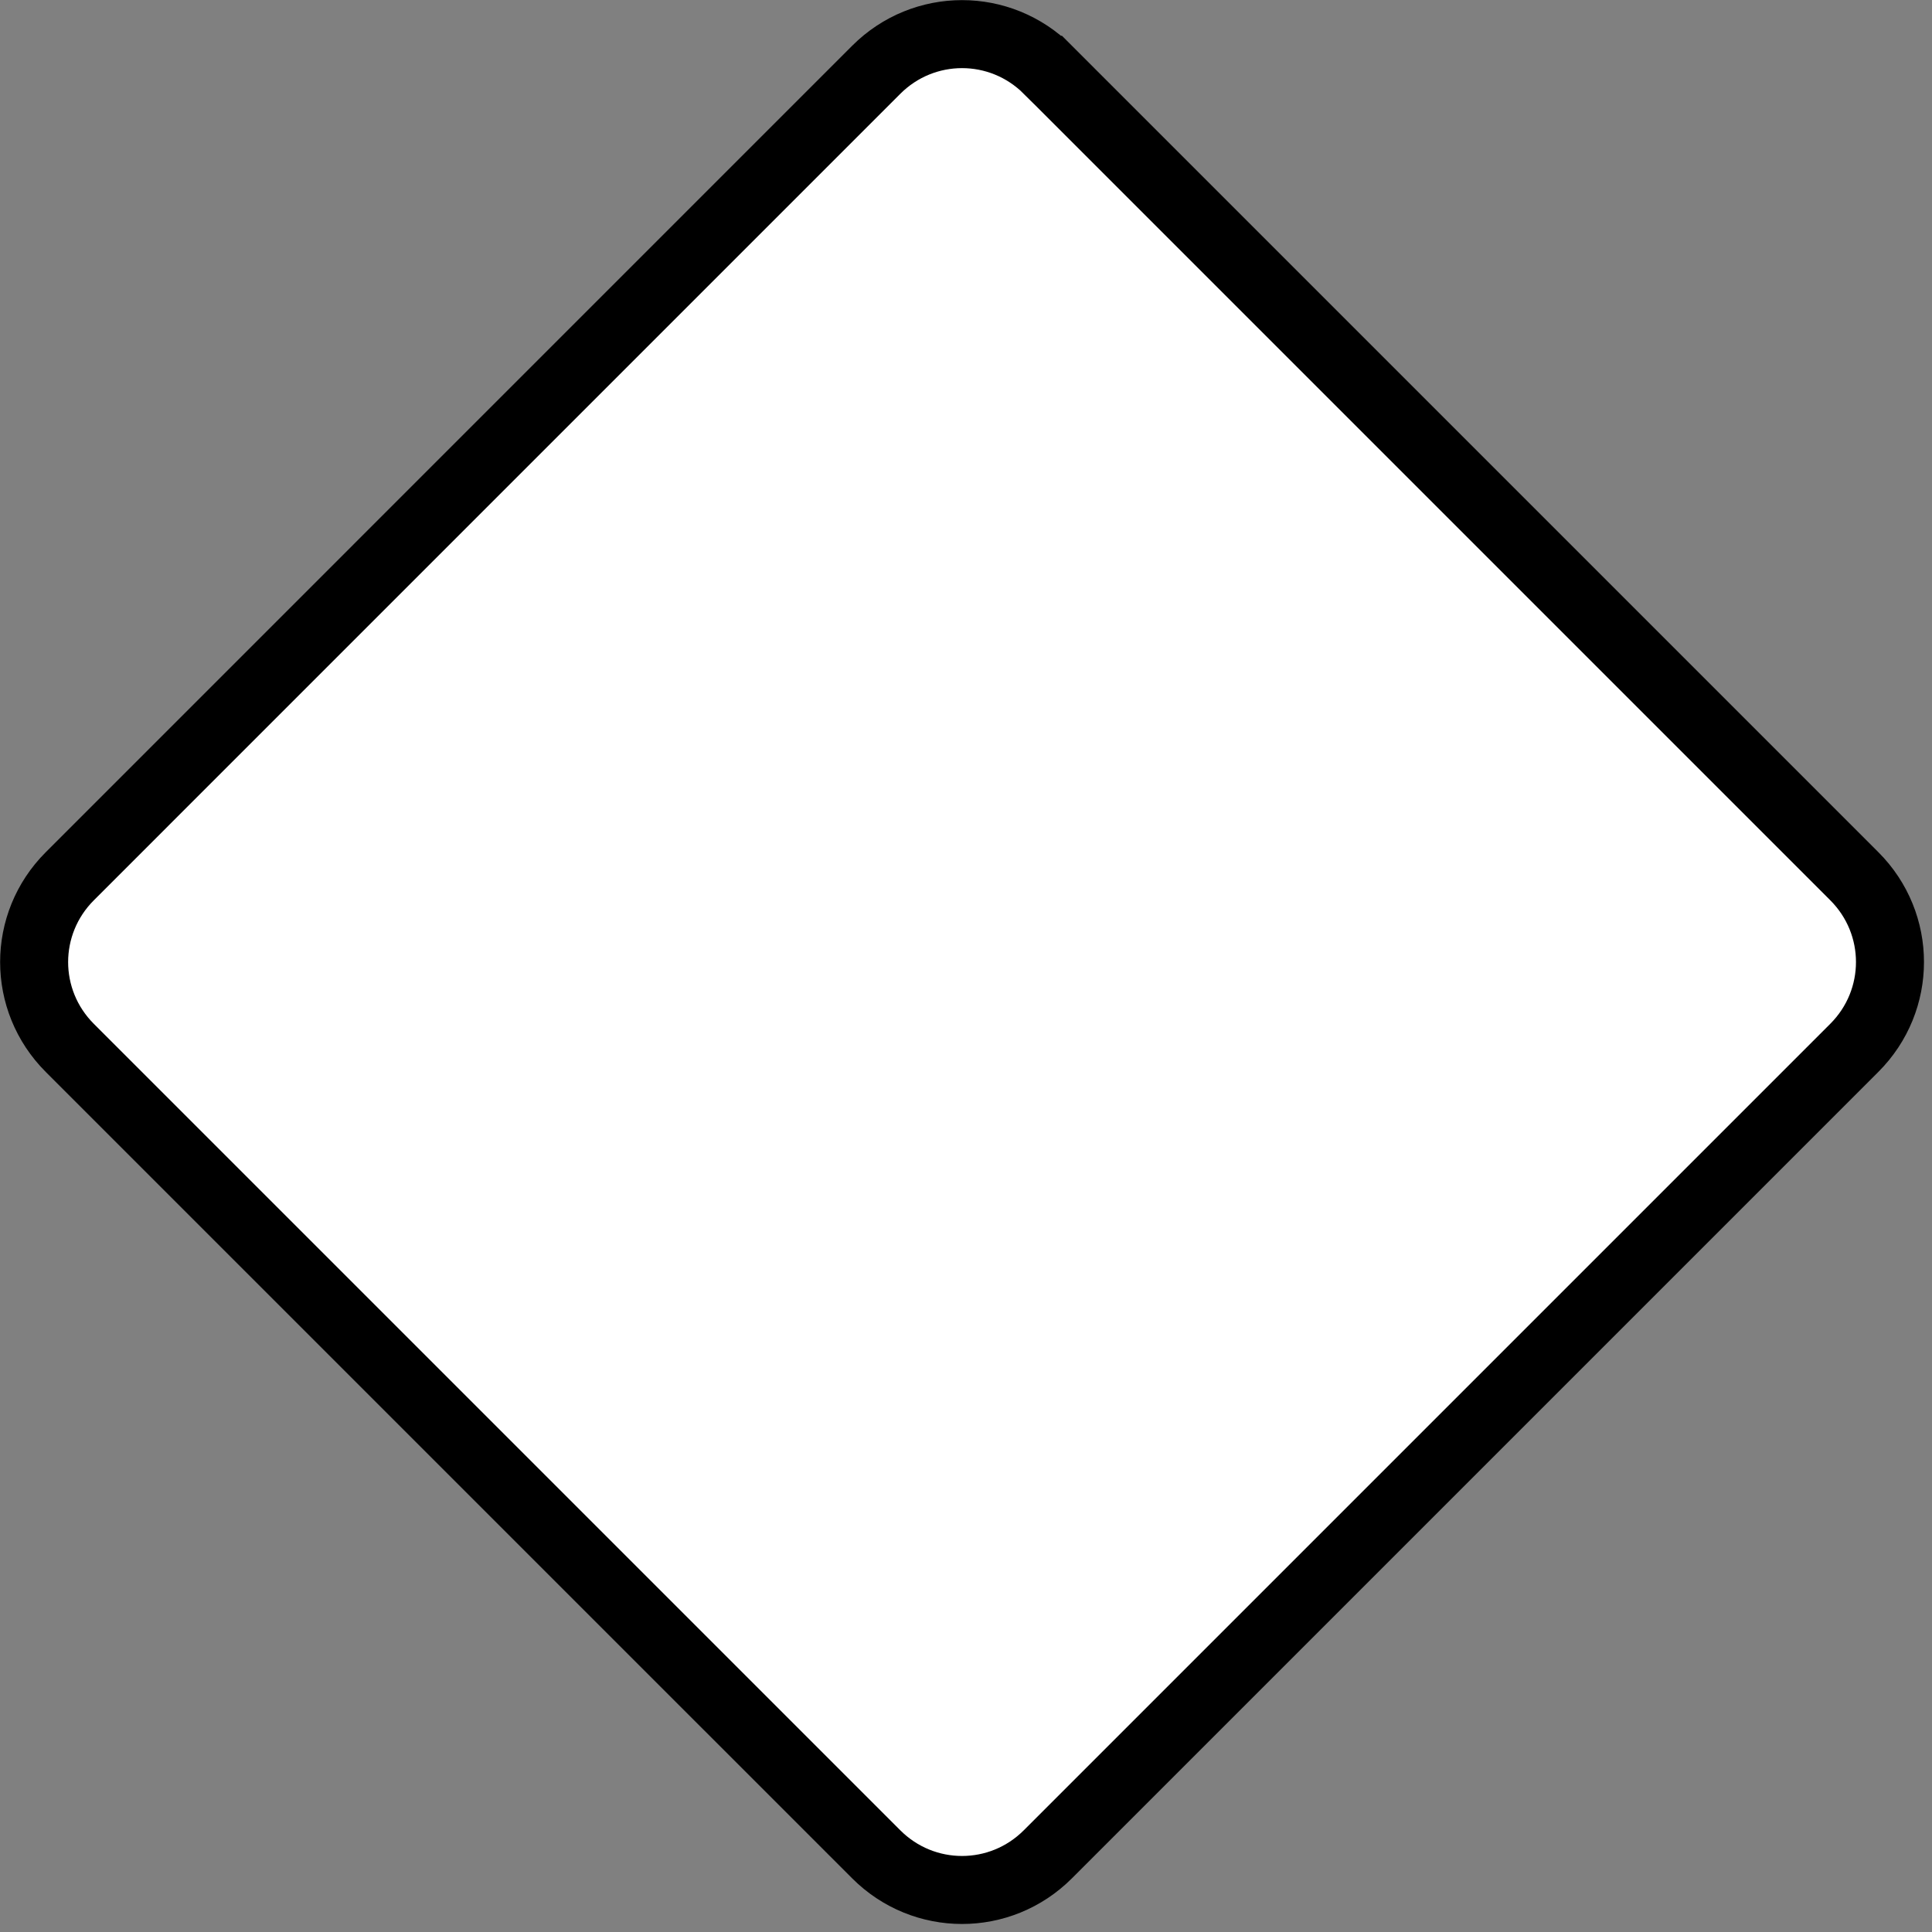<?xml version="1.0" encoding="UTF-8" standalone="no"?>
<!-- Created with Inkscape (http://www.inkscape.org/) -->

<svg
   xmlns:dc="http://purl.org/dc/elements/1.1/"
   xmlns:cc="http://creativecommons.org/ns#"
   xmlns:rdf="http://www.w3.org/1999/02/22-rdf-syntax-ns#"
   xmlns:svg="http://www.w3.org/2000/svg"
   xmlns="http://www.w3.org/2000/svg"
   xmlns:sodipodi="http://sodipodi.sourceforge.net/DTD/sodipodi-0.dtd"
   xmlns:inkscape="http://www.inkscape.org/namespaces/inkscape"
   id="svg1873"
   height="24.498"
   width="24.498"
   version="1.0"
   inkscape:version="0.48.3.1 r9886"
   sodipodi:docname="shield_hwy_nc2.svg">
  <rect width="100%" height="100%" fill="#808080" stroke="none"/>
  <defs
     id="defs28746" />
  <sodipodi:namedview
     pagecolor="#ffffff"
     bordercolor="#666666"
     borderopacity="1"
     objecttolerance="10"
     gridtolerance="10"
     guidetolerance="10"
     inkscape:pageopacity="0"
     inkscape:pageshadow="2"
     inkscape:window-width="1275"
     inkscape:window-height="1326"
     id="namedview28744"
     showgrid="false"
     inkscape:zoom="2.64574"
     inkscape:cx="-194.48674"
     inkscape:cy="8.9856356"
     inkscape:window-x="65"
     inkscape:window-y="27"
     inkscape:window-maximized="0"
     inkscape:current-layer="layer1"
     fit-margin-top="0"
     fit-margin-left="0"
     fit-margin-right="0"
     fit-margin-bottom="0" />
  <g
     id="layer1"
     transform="matrix(0.037,0,0,0.037,1.099,1.099)">
    <path
       id="rect2789"
       d="m 329.407,-5.791 276.38,276.38 c 16.289,16.289 16.289,42.517 0,58.806 l -276.392,276.392 c -16.289,16.289 -42.517,16.289 -58.806,0 L -5.791,329.407 c -16.289,-16.289 -16.289,-42.517 0,-58.806 L 270.589,-5.791 c 16.289,-16.289 42.517,-16.289 58.806,0 z"
       style="fill:#ffffff;stroke:#000000;stroke-width:23.307;stroke-miterlimit:4;stroke-opacity:1;stroke-dasharray:none"
       inkscape:connector-curvature="0" />
  </g>
</svg>
